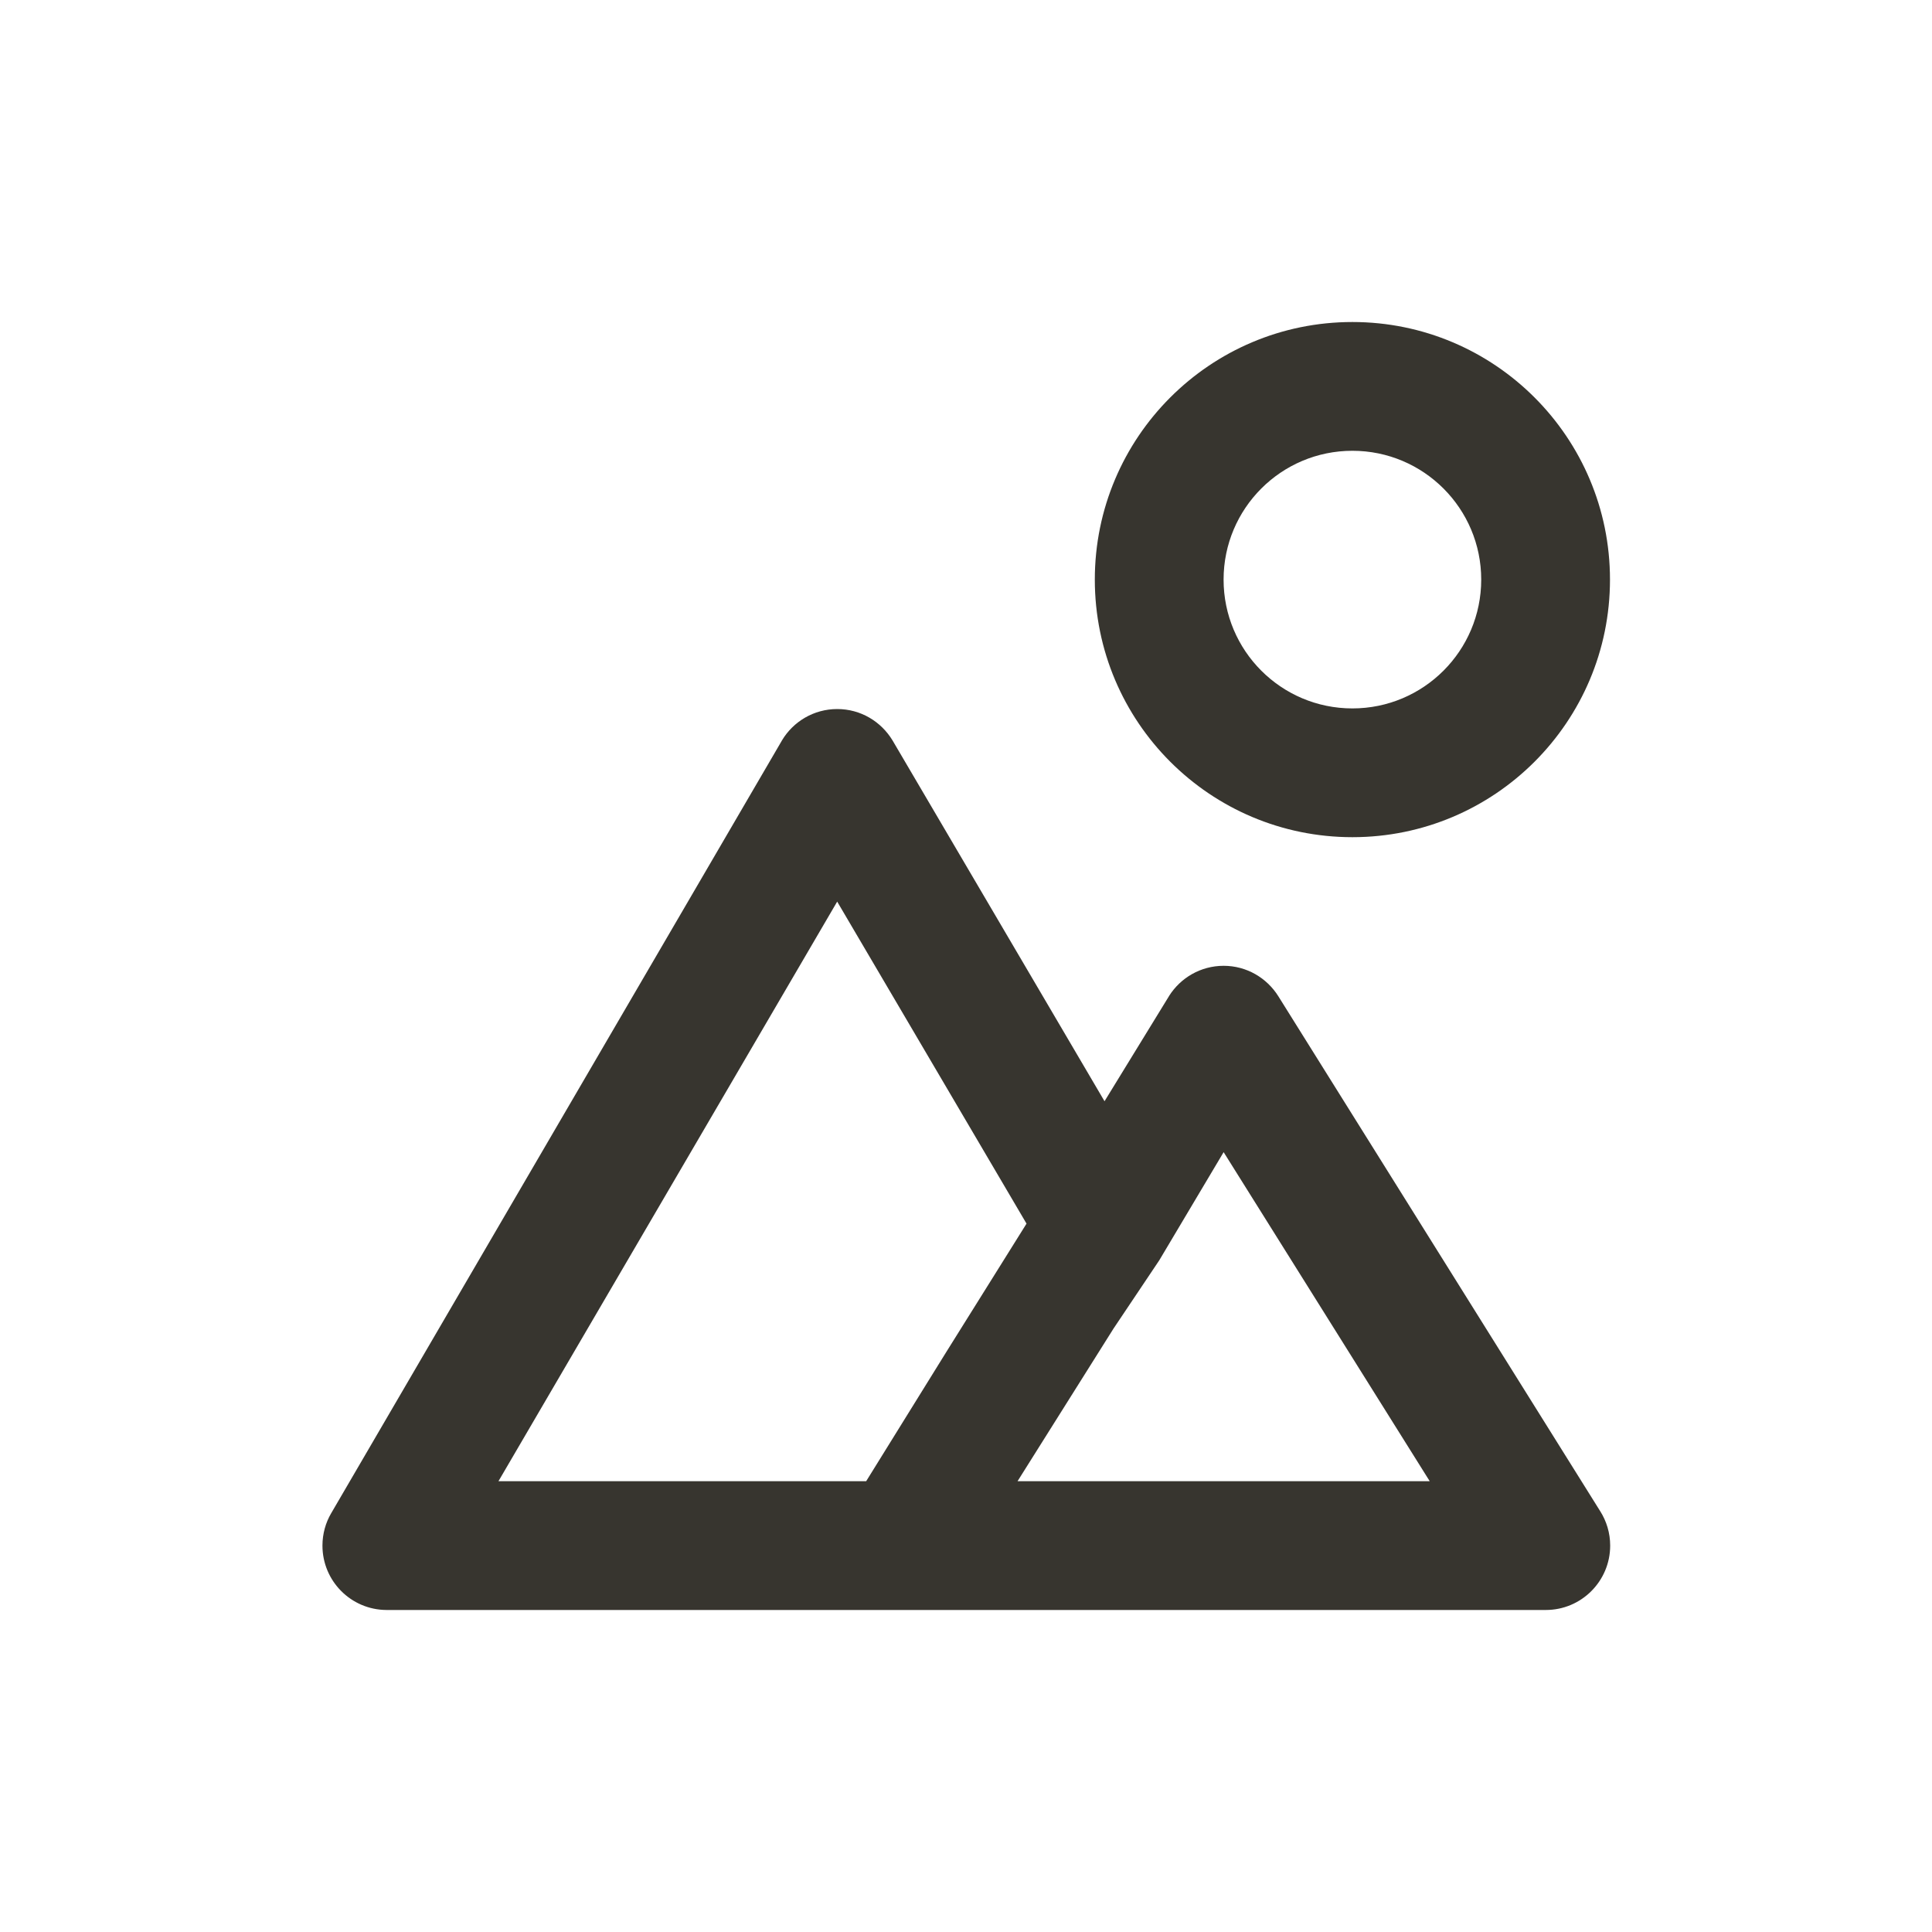<!-- Generated by IcoMoon.io -->
<svg version="1.1" xmlns="http://www.w3.org/2000/svg" width="40" height="40" viewBox="0 0 40 40">
<title>mountains-sun</title>
<path fill="#37352f" d="M28 17.333c2.946 0 5.333-2.388 5.333-5.333s-2.388-5.333-5.333-5.333c-2.946 0-5.333 2.388-5.333 5.333v0c0 2.946 2.388 5.333 5.333 5.333v0zM28 9.333c1.473 0 2.667 1.194 2.667 2.667s-1.194 2.667-2.667 2.667c-1.473 0-2.667-1.194-2.667-2.667v0c0-1.473 1.194-2.667 2.667-2.667v0zM26.467 20.627c-0.239-0.381-0.657-0.631-1.133-0.631s-0.894 0.25-1.13 0.625l-0.003 0.006-1.333 2.173-4.387-7.467c-0.237-0.394-0.661-0.653-1.147-0.653s-0.91 0.259-1.143 0.647l-0.003 0.006-9.333 16c-0.112 0.191-0.179 0.421-0.179 0.667 0 0.734 0.592 1.329 1.325 1.333h24c0.001 0 0.002 0 0.003 0 0.736 0 1.333-0.597 1.333-1.333 0-0.262-0.076-0.506-0.206-0.712l0.003 0.005zM17.933 30.667h-7.613l7.013-12 3.92 6.667-1.667 2.667zM21.067 30.667l1.987-3.16 0.947-1.413 1.333-2.24 4.267 6.813z"></path>
</svg>
